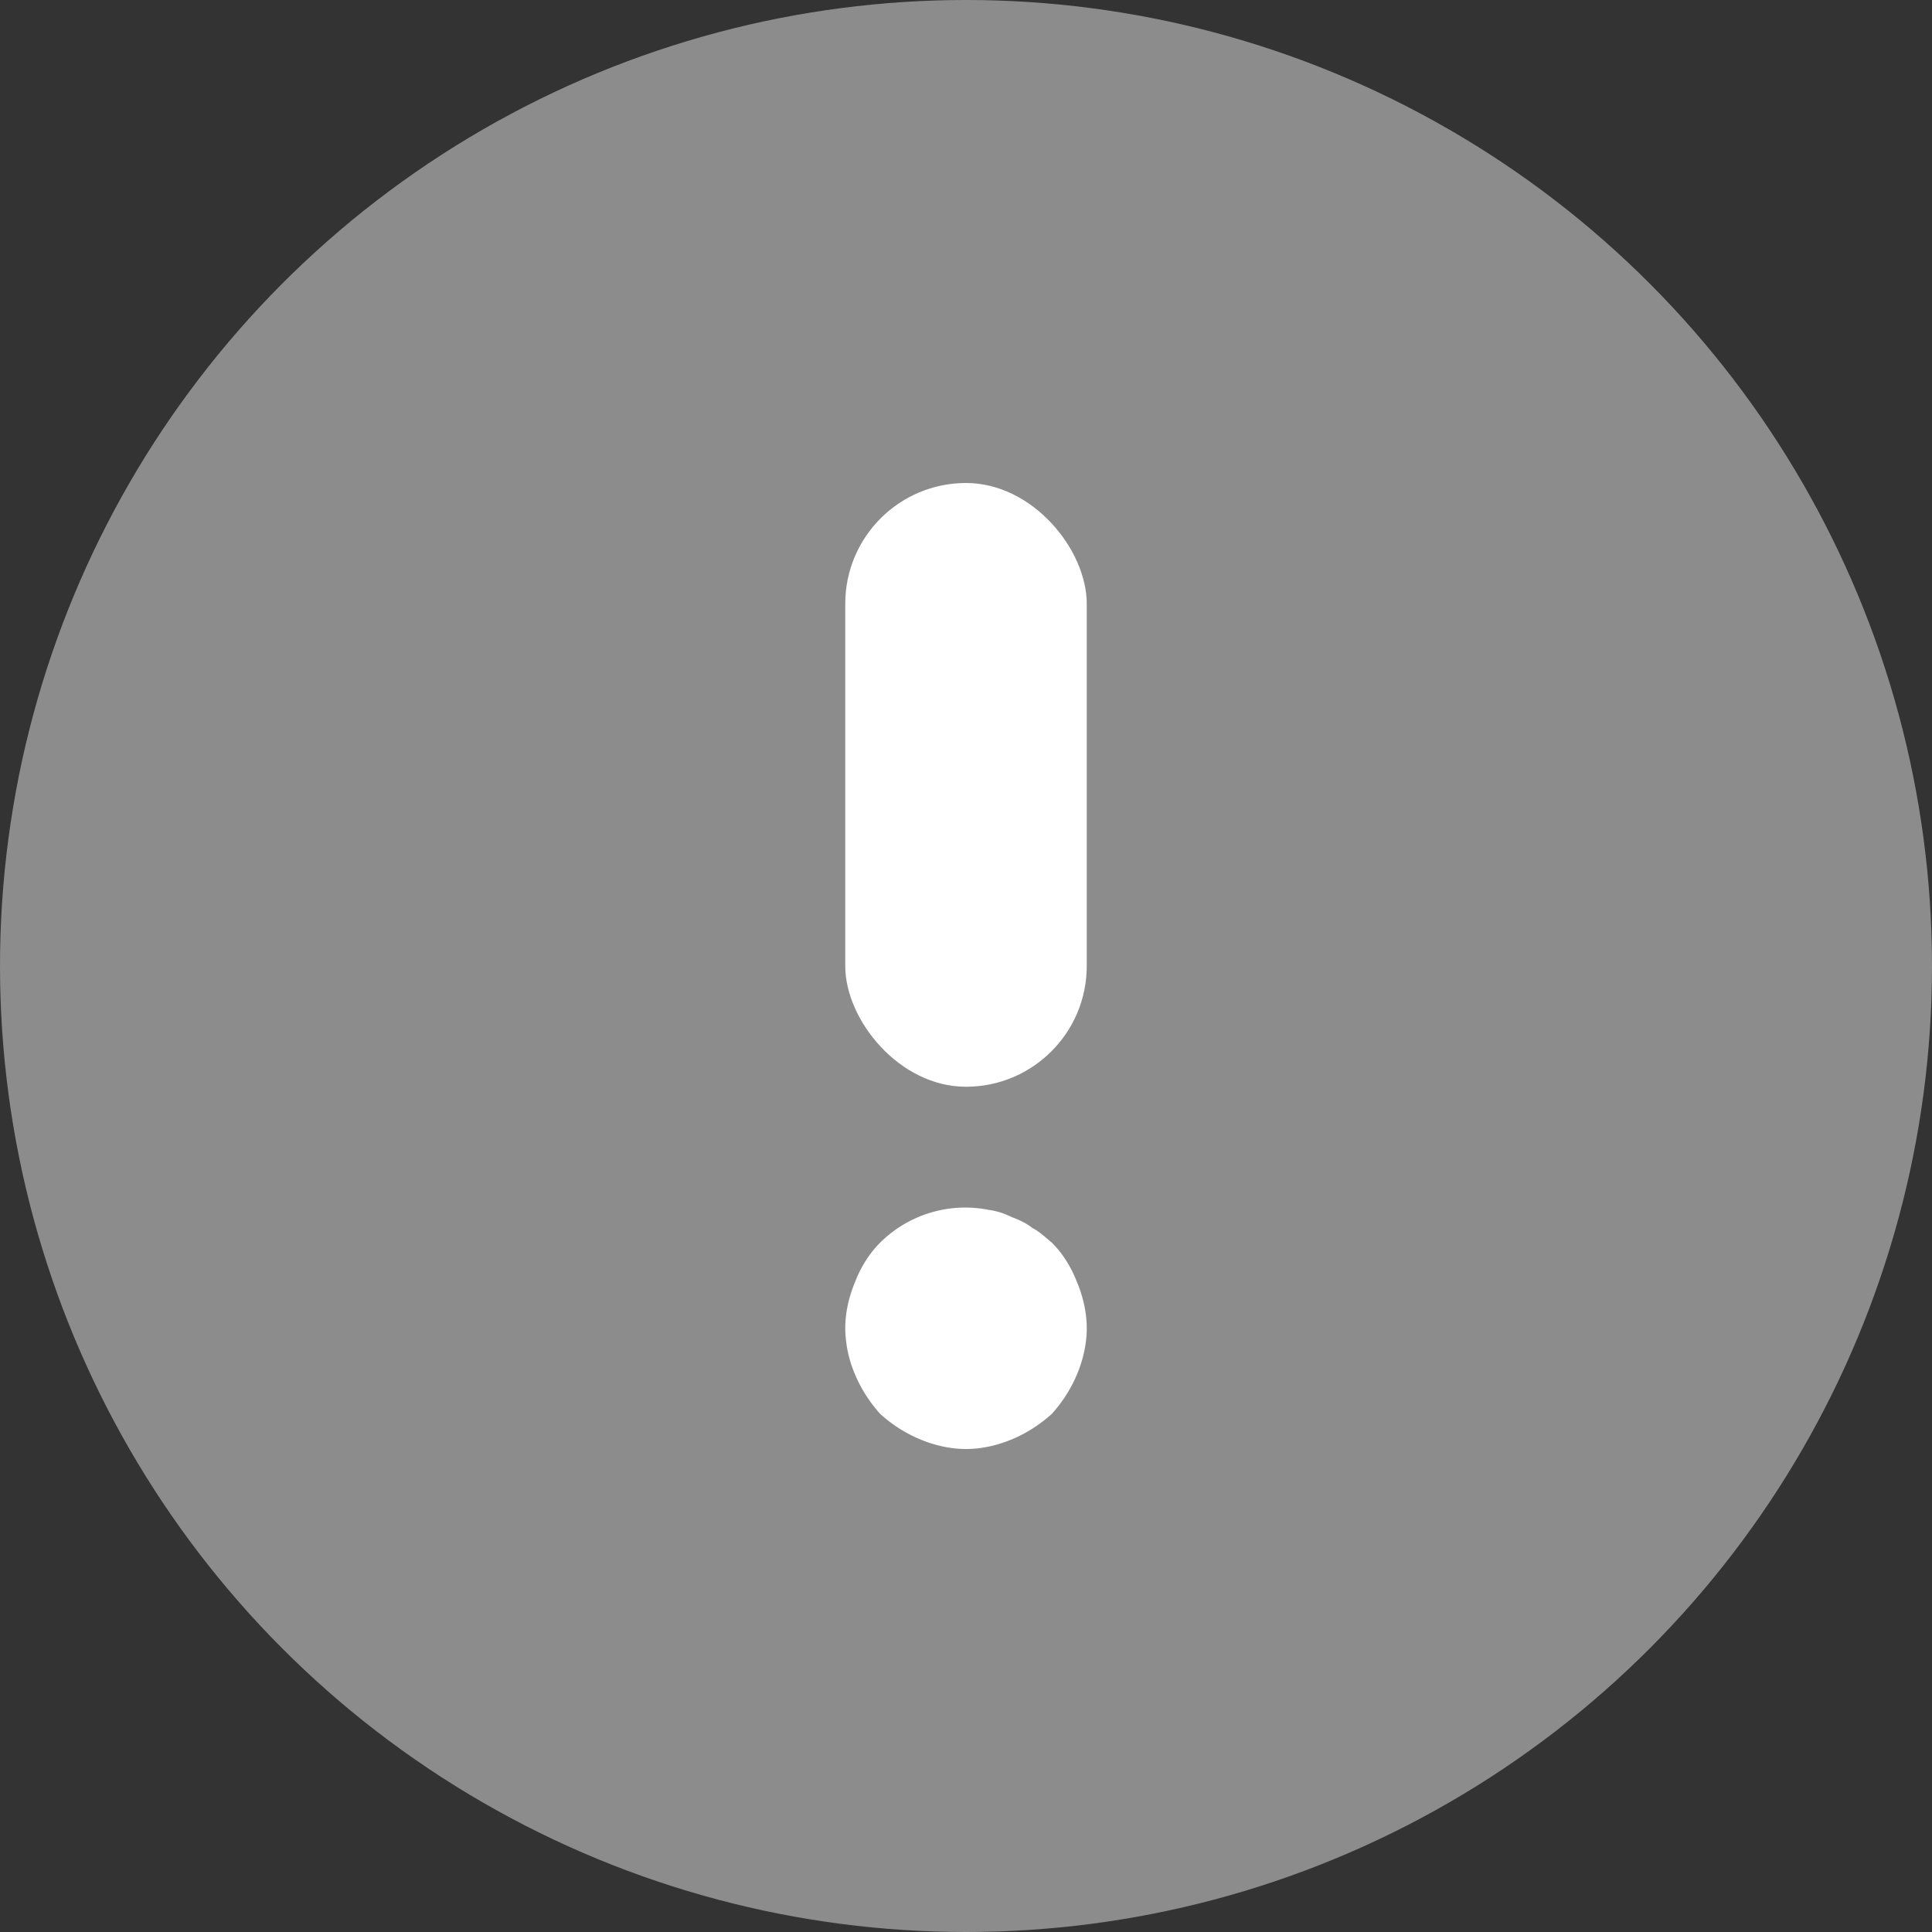 <svg xmlns="http://www.w3.org/2000/svg" width="16" height="16" viewBox="0 0 16 16">
    <rect x="0" y="0" width="16" height="16" fill="#333333" stroke="none"/>
    <g fill="none" fill-rule="evenodd">
        <circle cx="8" cy="8" r="8" fill="#8D8C8C"/>
        <path fill="#FFF" d="M8 12c-.13 0-.26-.03-.38-.08s-.23-.12-.33-.21c-.09-.1-.16-.21-.21-.33A.995.995 0 0 1 7 11c0-.13.03-.26.08-.38.05-.13.12-.24.21-.33a1 1 0 0 1 .9-.27c.07.01.13.03.19.06.06.022.12.05.17.09.06.03.11.08.16.12.09.09.16.2.21.33.05.12.08.25.08.38s-.03.26-.08.38-.12.23-.21.33c-.101.09-.21.16-.33.21-.12.05-.25.08-.38.08"/>
        <rect width="2" height="5" x="7" y="4" fill="#FFF" fill-rule="nonzero" rx="1"/>
    </g>
</svg>
